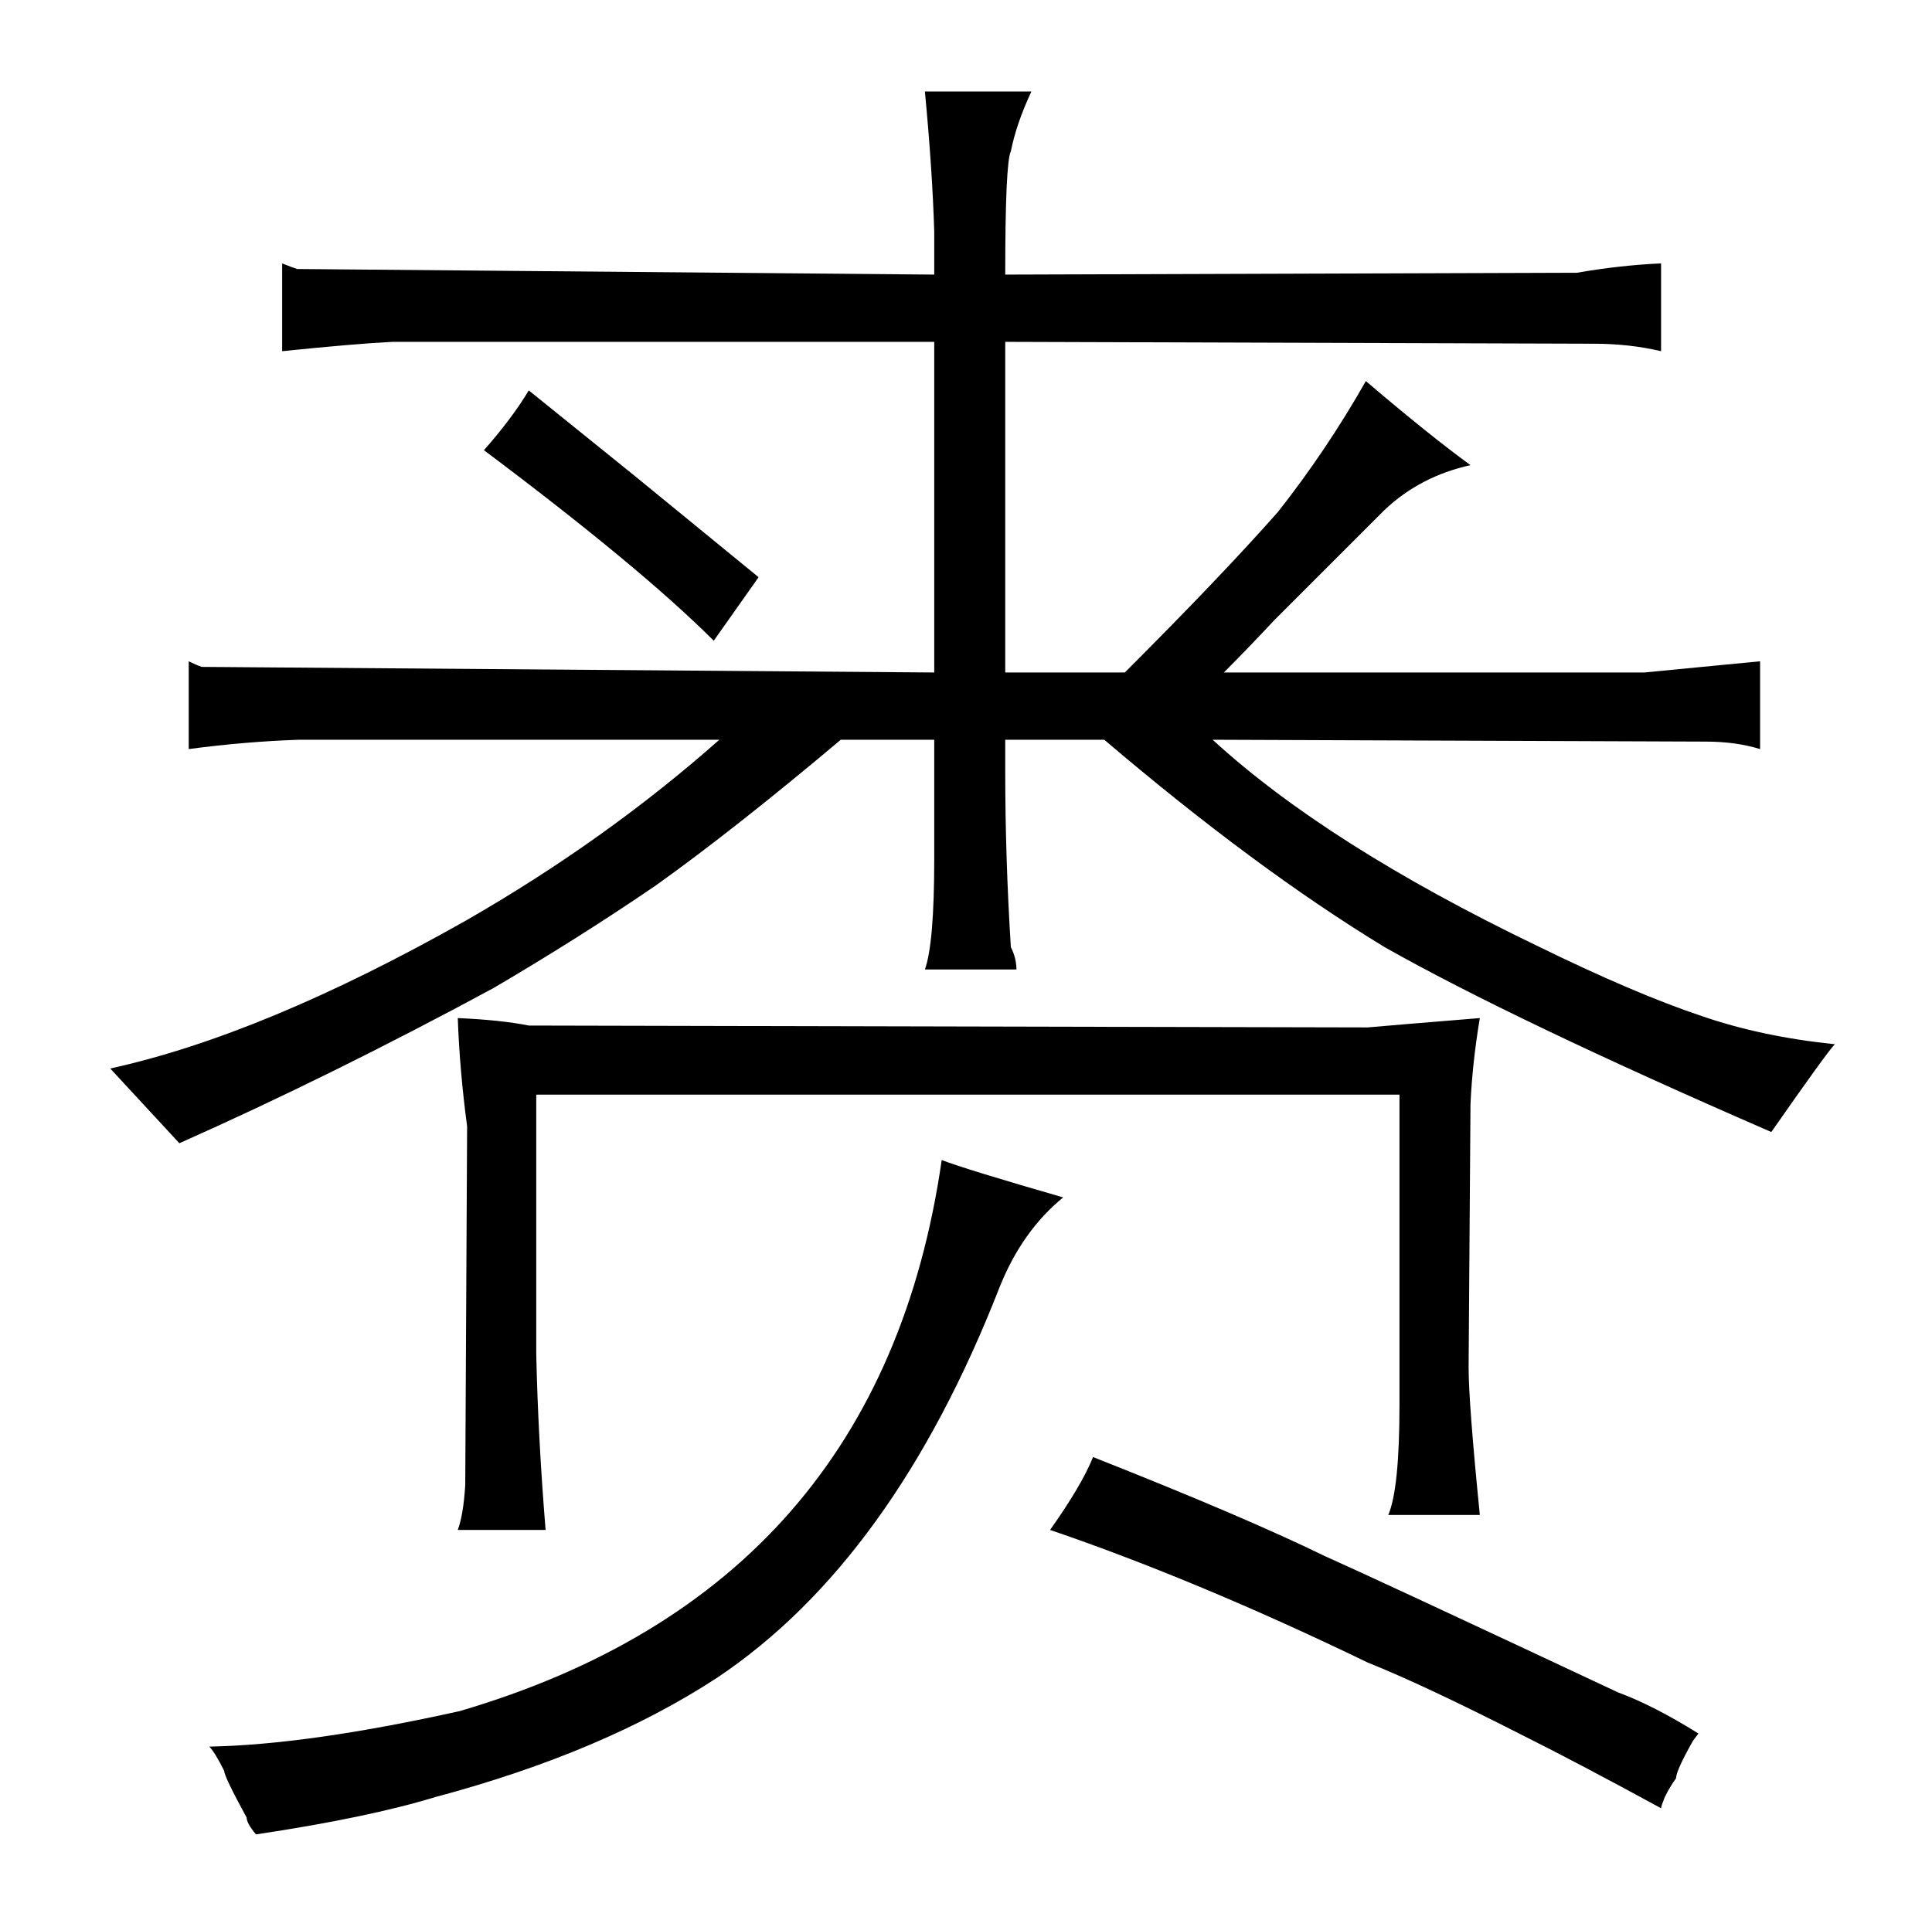 <?xml version="1.0" standalone="no"?>
<!DOCTYPE svg PUBLIC "-//W3C//DTD SVG 1.1//EN" "http://www.w3.org/Graphics/SVG/1.1/DTD/svg11.dtd" >
<svg xmlns="http://www.w3.org/2000/svg" xmlns:xlink="http://www.w3.org/1999/xlink" version="1.1" viewBox="-10 0 1034 1024">
  <g transform="matrix(1 0 0 -1 0 820)">
   <path fill="currentColor"
d="M375 424q-61 -54 -136 -97q-108 -61 -190 -79l37 -40q81 36 168 83q46 27 87 55q42 30 99 78h50v-64q0 -45 -5 -59h49q0 6 -3 12q-3 48 -3 94v17h53q81 -69 150 -111q69 -39 207 -99q30 43 34 47q-39 4 -71 15q-36 12 -89 38q-112 54 -173 110l264 -1q16 0 29 -4v47
l-62 -6h-225q13 13 27 28l59 59q19 18 46 24q-22 16 -56 45q-21 -37 -47 -70q-30 -34 -82 -86h-64v177l315 -1q19 0 36 -4v47q-22 -1 -45 -5l-306 -1q0 60 3 66q3 15 11 32h-57q4 -42 5 -75v-23l-341 3q-3 1 -8 3v-47q39 4 59 5h290v-177l-392 3q-3 1 -7 3v-47q30 4 59 5
h225zM127 -162q60 9 96 20q90 24 151 64q94 63 151 209q12 30 34 48q-52 15 -65 20q-33 -229 -258 -295q-81 -18 -134 -19q3 -3 8 -13q0 -3 12 -25q0 -3 5 -9zM235 275q1 -28 5 -58l-1 -192q-1 -16 -4 -24h47q-4 49 -5 94v139h462v-166q0 -45 -6 -59h49q-6 60 -6 79l1 141
q1 22 5 46q-49 -4 -60 -5l-449 1q-15 3 -38 4zM249 579q84 -63 123 -102l24 34l-66 54l-57 46q-9 -15 -24 -32zM575 40q-6 -15 -23 -39q79 -27 170 -71q30 -12 83 -39q30 -15 74 -39q0 1 2 6q3 6 6 10q0 4 9 20l3 4q-24 15 -43 22q-130 61 -157 73q-43 21 -124 53v0z" />
  </g>

</svg>
